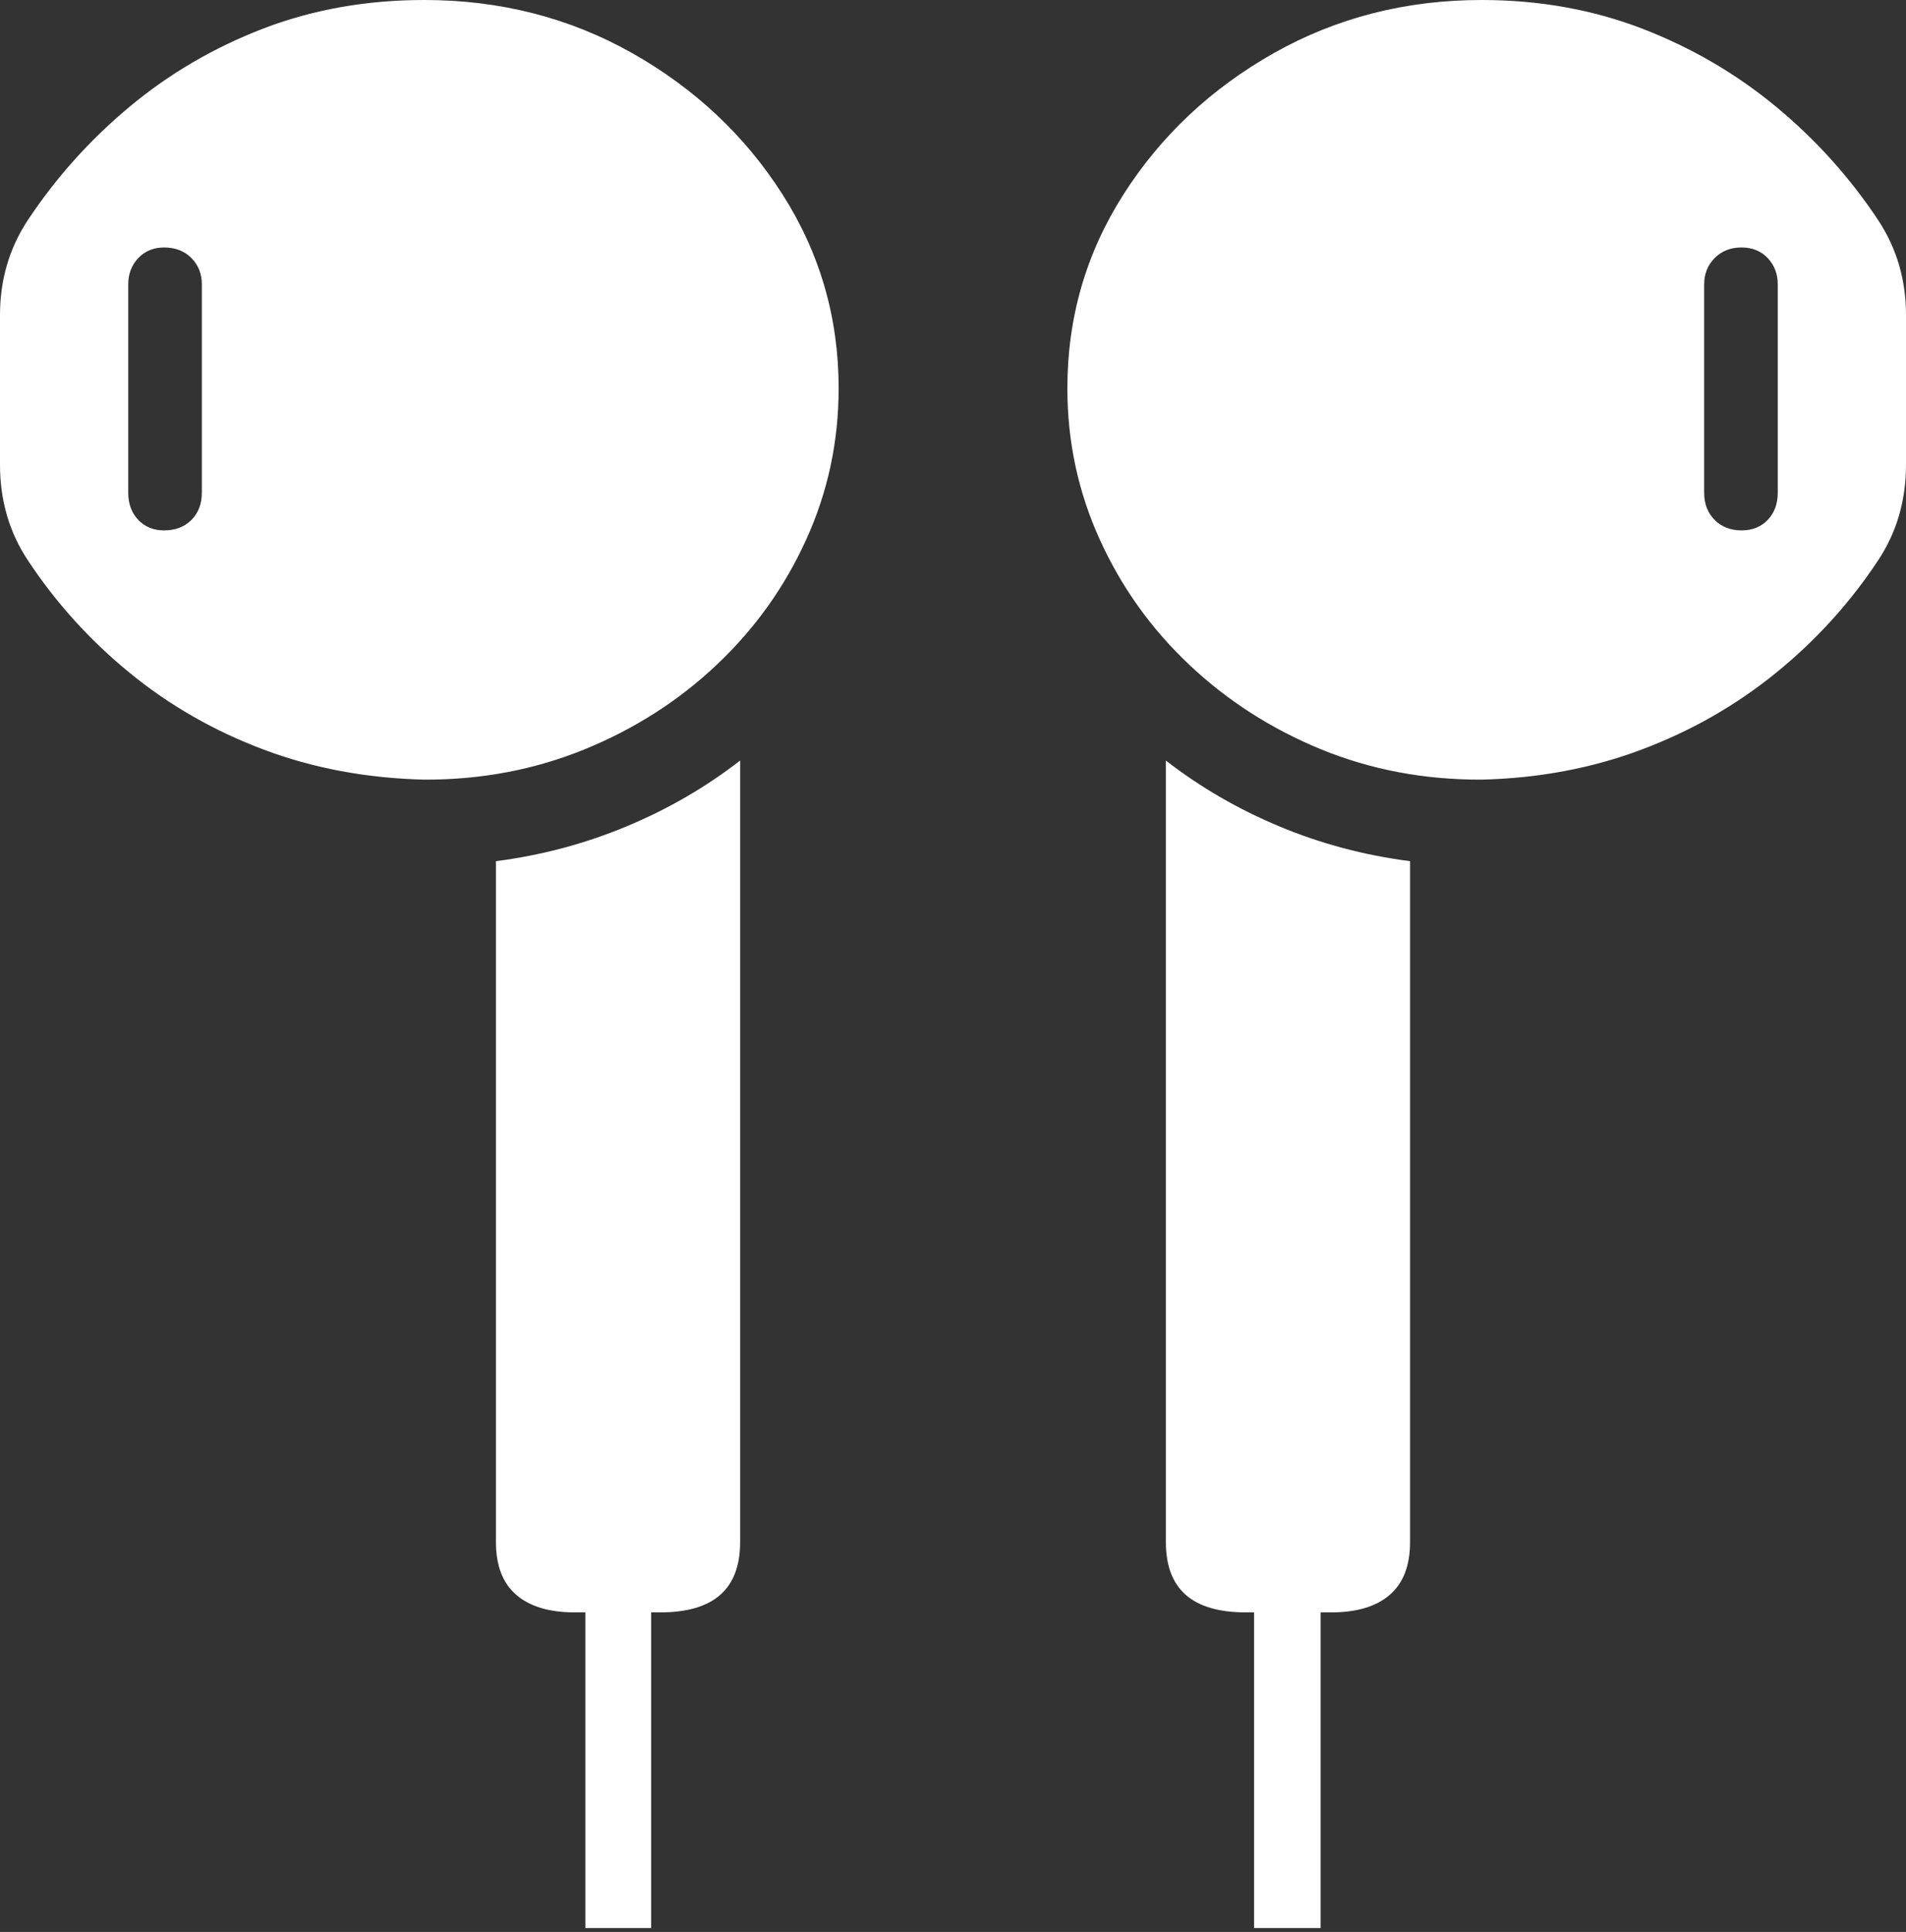 <?xml version="1.0" encoding="UTF-8"?>
<!--Generator: Apple Native CoreSVG 175-->
<!DOCTYPE svg
PUBLIC "-//W3C//DTD SVG 1.1//EN"
       "http://www.w3.org/Graphics/SVG/1.1/DTD/svg11.dtd">
<svg version="1.1" xmlns="http://www.w3.org/2000/svg" xmlns:xlink="http://www.w3.org/1999/xlink" width="17.375" height="17.604">
 <rect width="100%" height="100%" fill="#333333" stroke="none"/>
 <g>
  <rect height="17.604" opacity="0" width="17.375" x="0" y="0"/>
  <path d="M3.868 7.104Q4.643 7.107 5.329 6.828Q6.015 6.548 6.535 6.056Q7.056 5.564 7.35 4.915Q7.645 4.266 7.645 3.538Q7.645 2.573 7.133 1.771Q6.621 0.969 5.763 0.484Q4.905 0 3.868 0Q3.08 0 2.403 0.259Q1.726 0.519 1.182 0.972Q0.638 1.425 0.251 2.01Q0 2.393 0 2.87L0 4.235Q0 4.72 0.251 5.101Q0.635 5.684 1.181 6.13Q1.726 6.576 2.403 6.83Q3.08 7.085 3.868 7.104ZM1.496 4.833Q1.353 4.833 1.261 4.738Q1.169 4.642 1.169 4.489L1.169 2.591Q1.169 2.448 1.261 2.351Q1.353 2.255 1.496 2.255Q1.649 2.255 1.745 2.351Q1.84 2.448 1.84 2.591L1.84 4.489Q1.84 4.642 1.745 4.738Q1.649 4.833 1.496 4.833ZM5.239 14.692L6.02 14.692Q6.384 14.692 6.566 14.532Q6.747 14.372 6.747 14.052L6.747 6.93Q6.277 7.295 5.709 7.531Q5.142 7.767 4.521 7.847L4.521 14.052Q4.521 14.372 4.706 14.532Q4.891 14.692 5.239 14.692ZM5.336 17.568L5.936 17.568L5.936 13.641L5.336 13.641ZM13.507 7.104Q14.288 7.085 14.965 6.83Q15.642 6.576 16.191 6.13Q16.74 5.684 17.124 5.101Q17.375 4.72 17.375 4.235L17.375 2.87Q17.375 2.393 17.124 2.01Q16.737 1.425 16.19 0.972Q15.642 0.519 14.965 0.259Q14.288 0 13.507 0Q12.47 0 11.612 0.484Q10.754 0.969 10.242 1.771Q9.73 2.573 9.73 3.538Q9.73 4.266 10.025 4.915Q10.319 5.564 10.84 6.056Q11.361 6.548 12.043 6.828Q12.725 7.107 13.507 7.104ZM15.876 4.833Q15.726 4.833 15.631 4.738Q15.535 4.642 15.535 4.489L15.535 2.591Q15.535 2.448 15.631 2.351Q15.726 2.255 15.876 2.255Q16.022 2.255 16.114 2.351Q16.206 2.448 16.206 2.591L16.206 4.489Q16.206 4.642 16.114 4.738Q16.022 4.833 15.876 4.833ZM11.356 14.692L12.136 14.692Q12.484 14.692 12.669 14.532Q12.854 14.372 12.854 14.052L12.854 7.847Q12.23 7.767 11.665 7.531Q11.098 7.295 10.628 6.93L10.628 14.052Q10.628 14.372 10.809 14.532Q10.991 14.692 11.356 14.692ZM12.039 17.568L12.039 13.641L11.432 13.641L11.432 17.568Z" fill="#ffffff"/>
 </g>
</svg>

